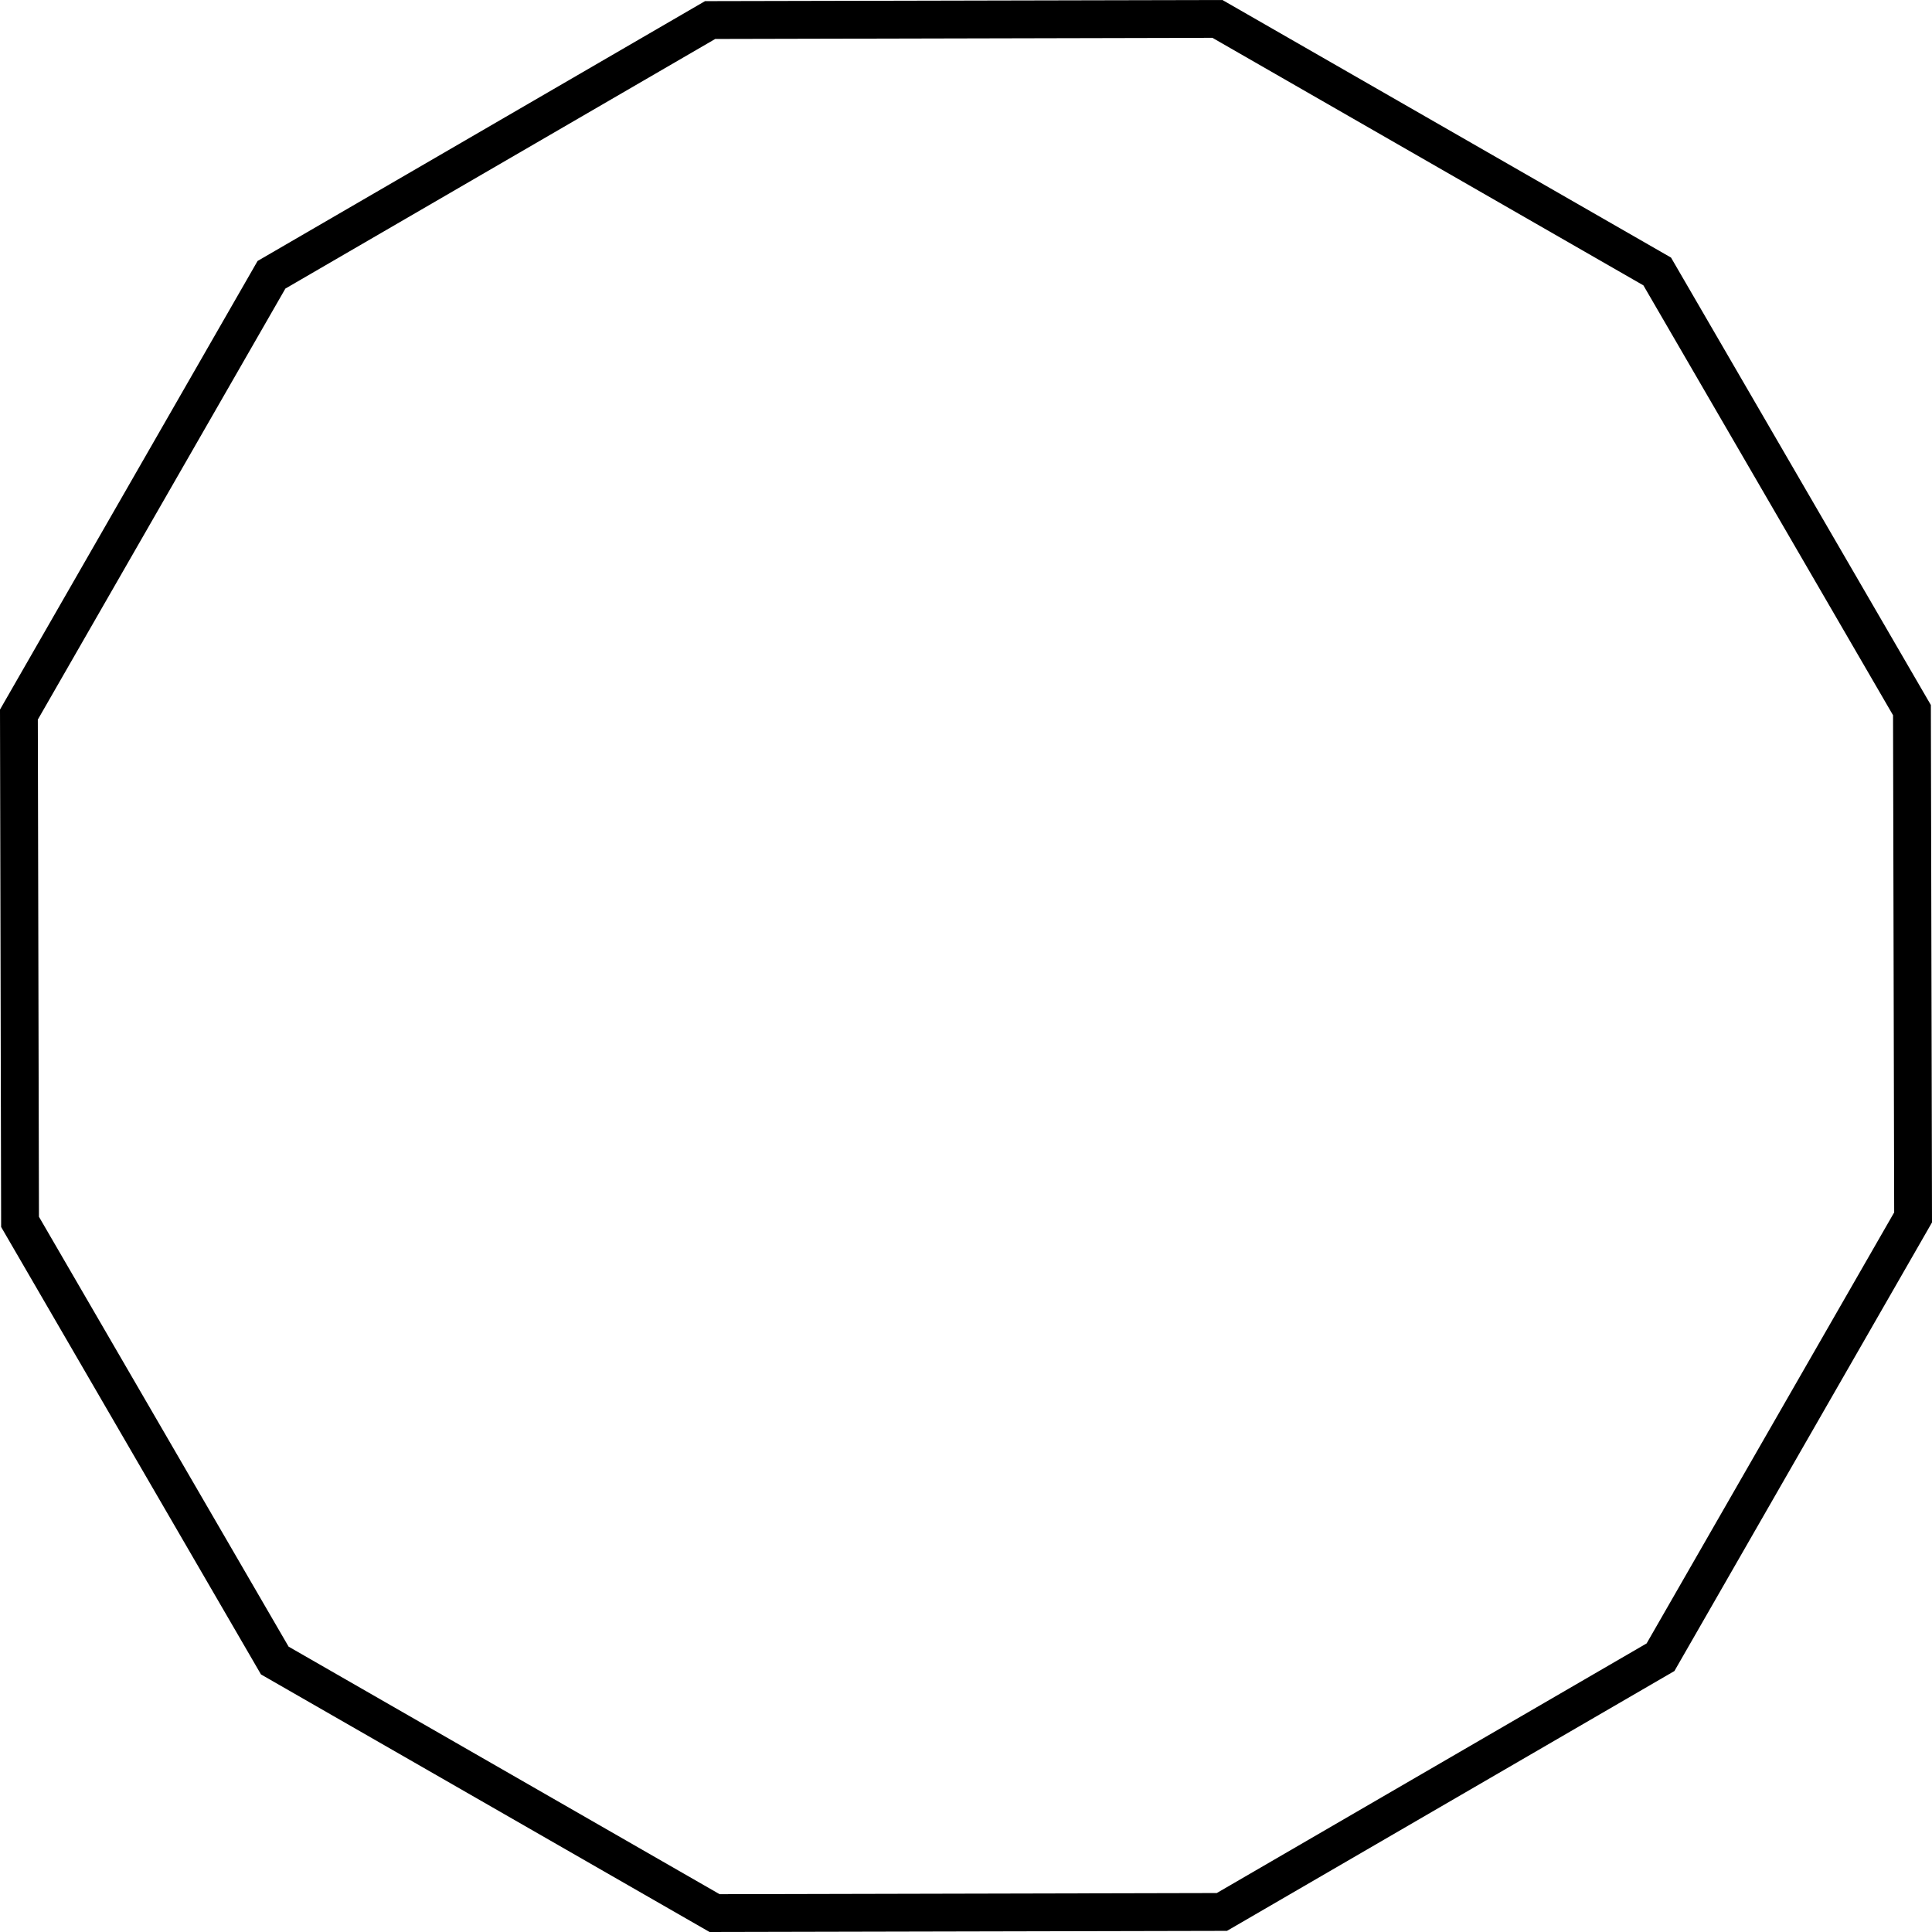 <svg xmlns="http://www.w3.org/2000/svg" viewBox="0 0 102.16 102.16"><g id="Layer_2" data-name="Layer 2"><g id="Layer_2-2" data-name="Layer 2"><path d="M64.11,2,86.9,15.09l13.2,22.73.06,26.29L87.07,86.9,64.34,100.1l-26.29.06L15.26,87.07,2.06,64.34,2,38.05,15.09,15.26,37.82,2.06,64.11,2m.53-2L37.28.06,13.62,13.8,0,37.52.06,64.88,13.8,88.54l23.72,13.62,27.36-.06L88.54,88.36l13.62-23.72-.06-27.36L88.36,13.62,64.64,0Z"/></g></g></svg>